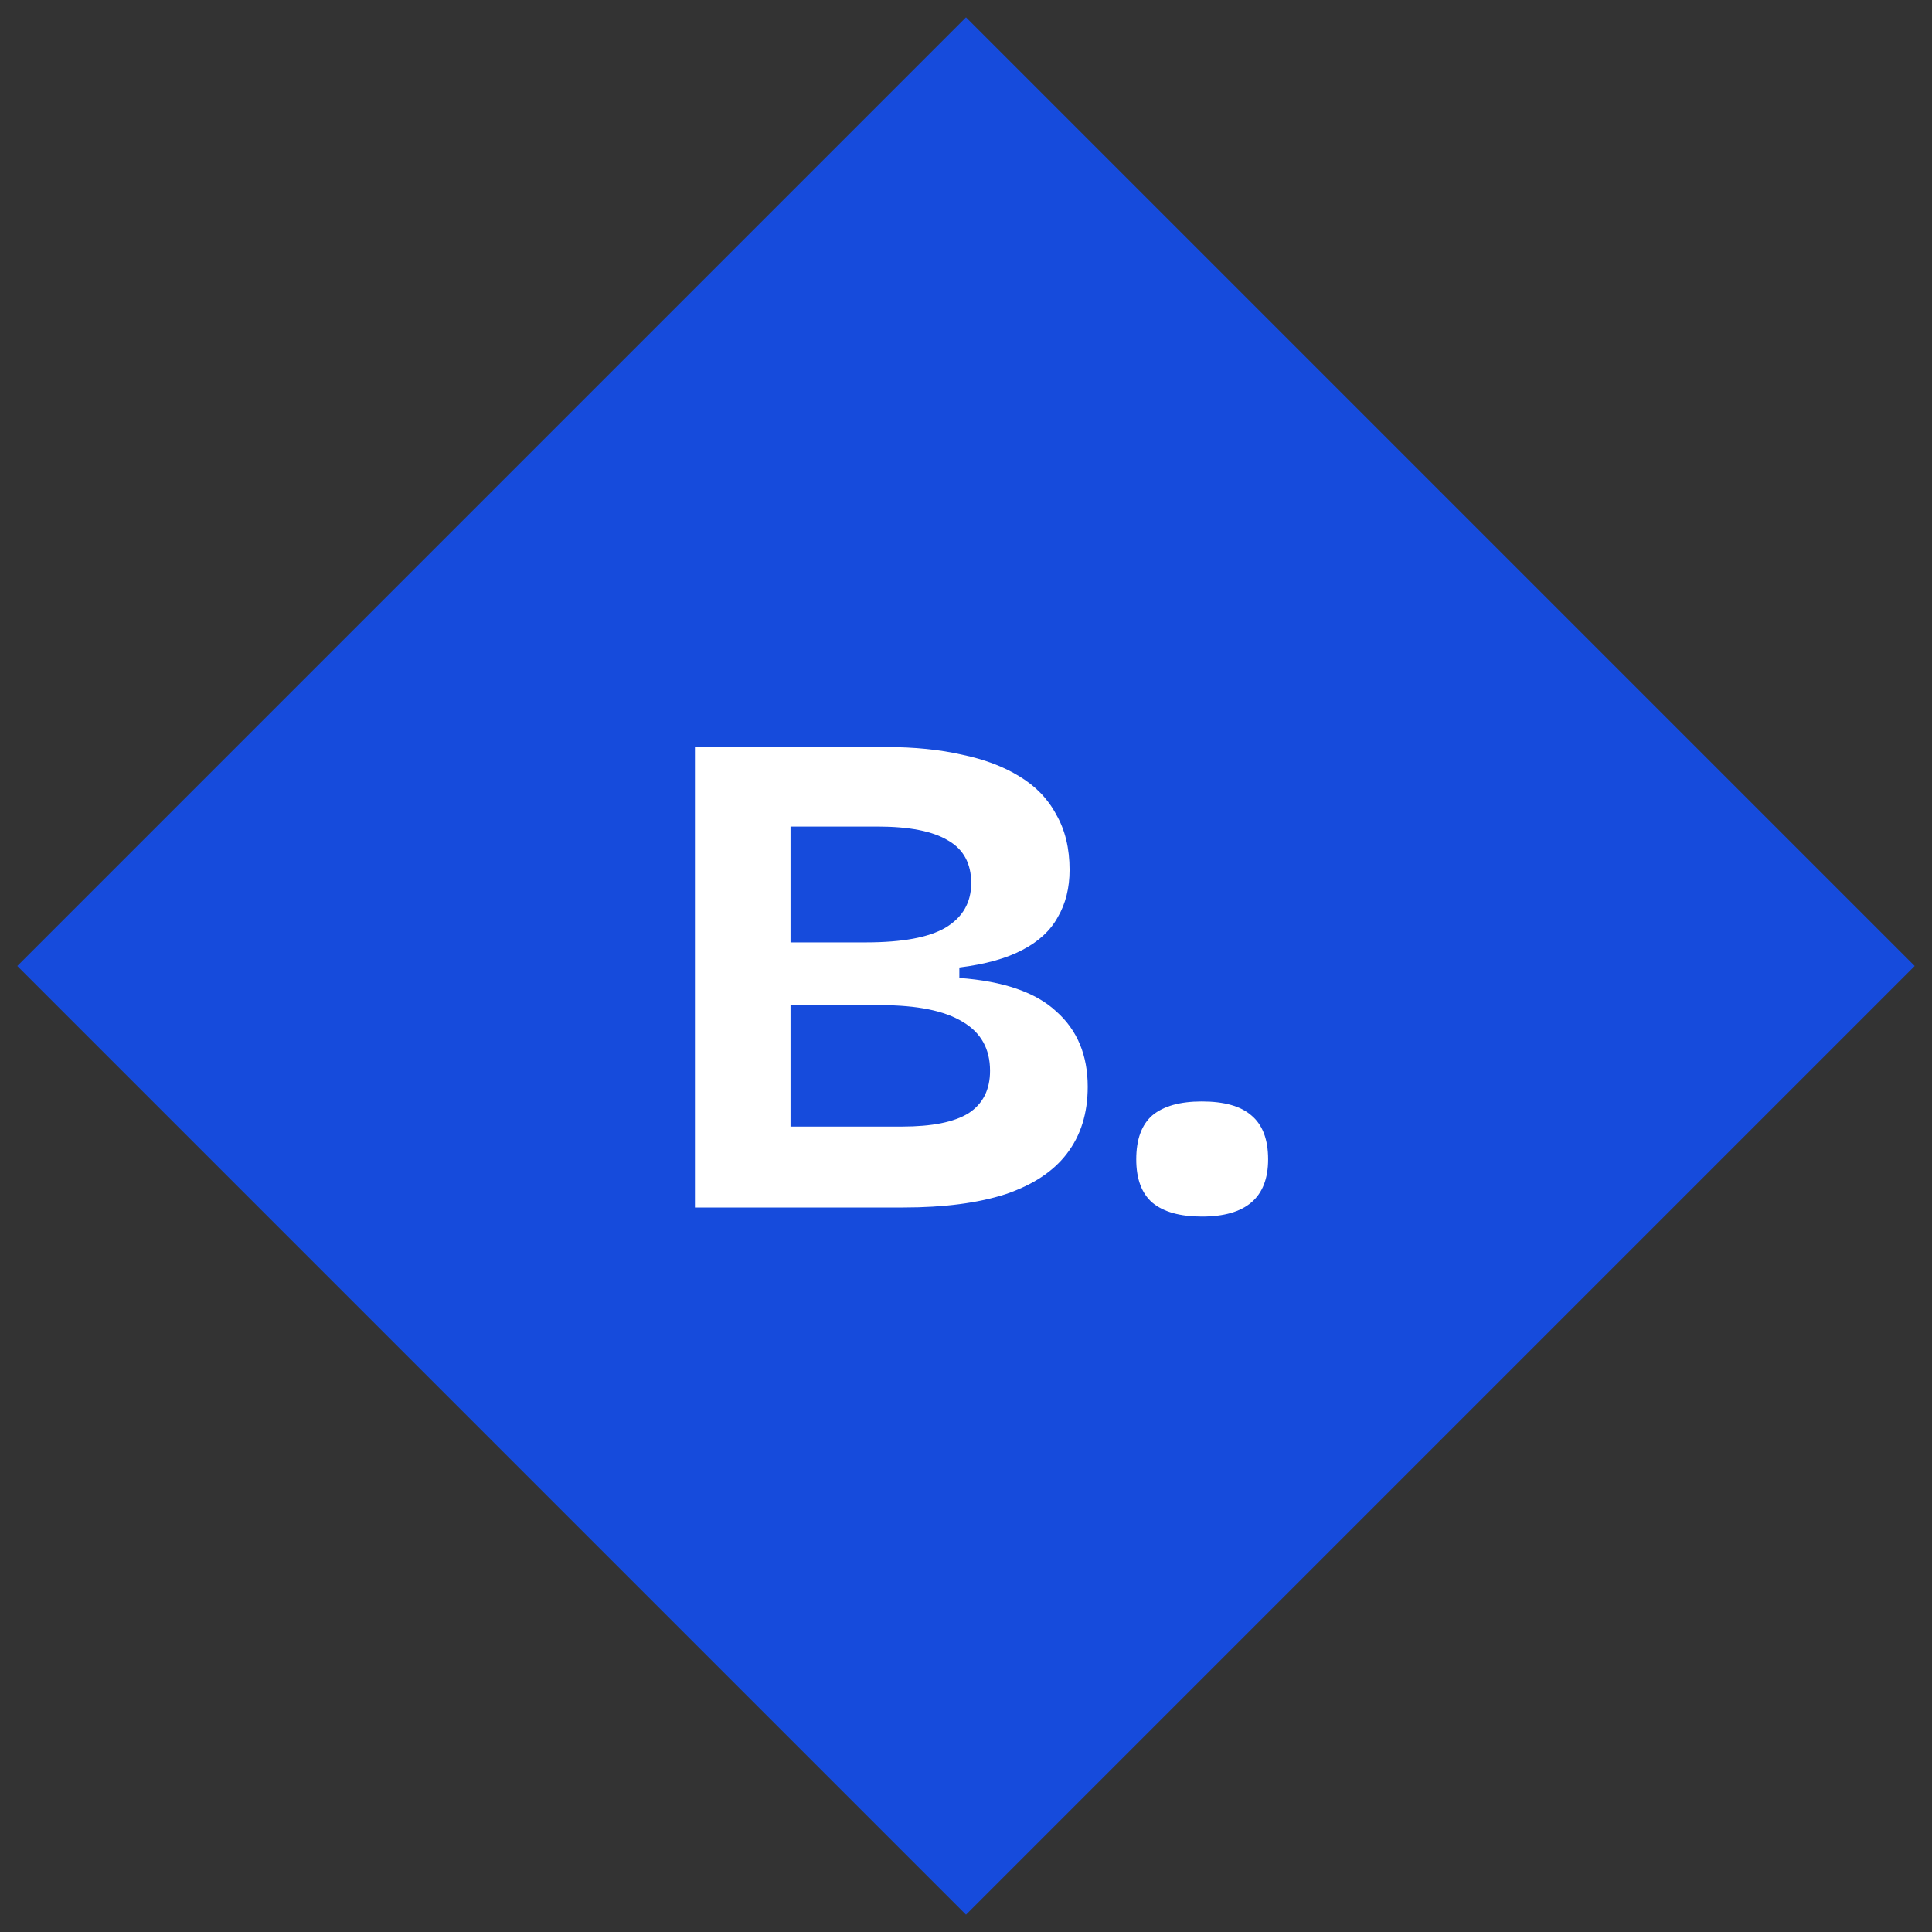 <svg width="72" height="72" viewBox="0 0 72 72" fill="none" xmlns="http://www.w3.org/2000/svg">
<rect x="0" y="0" width="72" height="72" fill="#333333" stroke="none"/>
<rect x="0.645" y="36" width="50" height="50" transform="rotate(-45 0.645 36)" fill="#164BDC"/>
<path d="M25.898 45V27.84H33.022C34.079 27.84 35.024 27.935 35.856 28.126C36.688 28.299 37.399 28.568 37.988 28.932C38.595 29.296 39.054 29.773 39.366 30.362C39.695 30.934 39.86 31.619 39.86 32.416C39.86 33.092 39.713 33.681 39.418 34.184C39.141 34.687 38.699 35.094 38.092 35.406C37.503 35.718 36.723 35.935 35.752 36.056V36.446C37.399 36.567 38.603 36.983 39.366 37.694C40.146 38.387 40.536 39.323 40.536 40.502C40.536 41.49 40.276 42.322 39.756 42.998C39.253 43.657 38.491 44.159 37.468 44.506C36.445 44.835 35.18 45 33.672 45H25.898ZM29.46 41.984H33.62C34.729 41.984 35.553 41.819 36.09 41.49C36.627 41.143 36.896 40.615 36.896 39.904C36.896 39.089 36.558 38.483 35.882 38.084C35.206 37.668 34.183 37.46 32.814 37.46H29.46V41.984ZM29.46 35.12H32.268C33.62 35.12 34.608 34.938 35.232 34.574C35.873 34.193 36.194 33.638 36.194 32.91C36.194 32.182 35.908 31.653 35.336 31.324C34.764 30.977 33.889 30.804 32.71 30.804H29.46V35.12ZM44.789 45.338C43.975 45.338 43.359 45.165 42.943 44.818C42.545 44.471 42.345 43.934 42.345 43.206C42.345 42.461 42.545 41.915 42.943 41.568C43.359 41.221 43.975 41.048 44.789 41.048C45.621 41.048 46.237 41.221 46.635 41.568C47.051 41.915 47.259 42.461 47.259 43.206C47.259 44.627 46.436 45.338 44.789 45.338Z" fill="white"/>
</svg>
